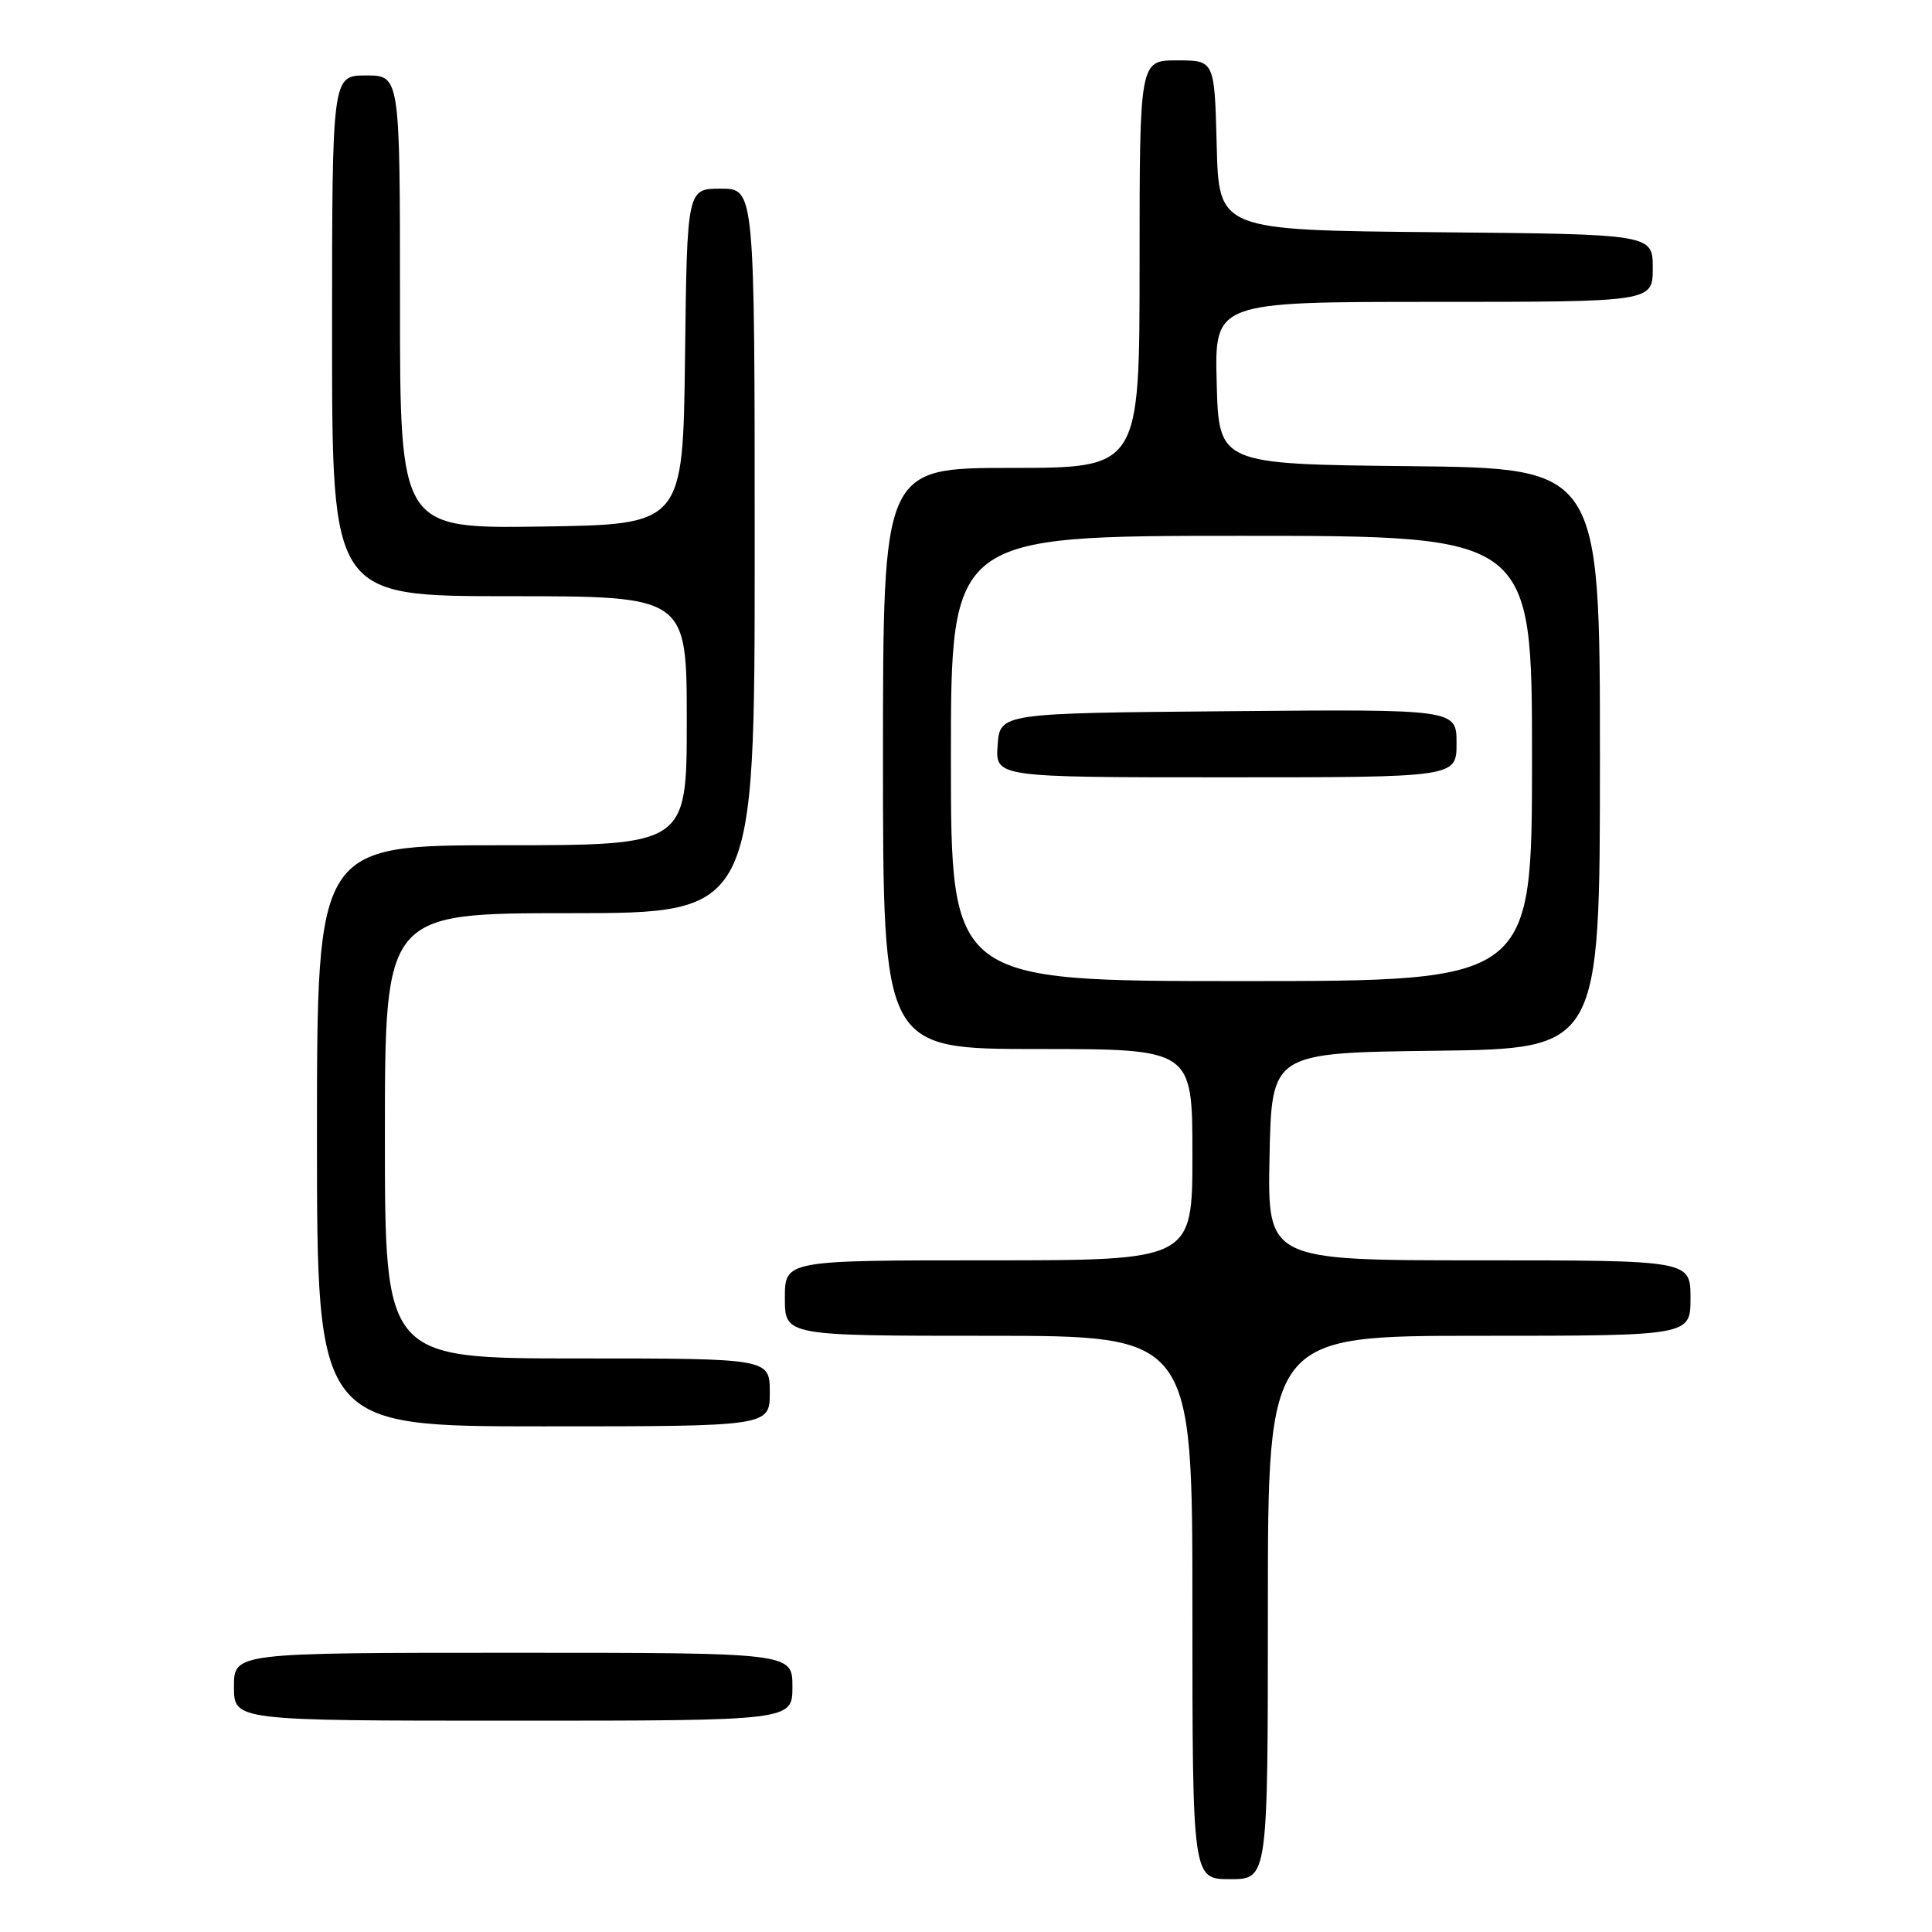 <?xml version="1.0" encoding="UTF-8" standalone="no"?>
<!DOCTYPE svg PUBLIC "-//W3C//DTD SVG 1.1//EN" "http://www.w3.org/Graphics/SVG/1.1/DTD/svg11.dtd" >
<svg xmlns="http://www.w3.org/2000/svg" xmlns:xlink="http://www.w3.org/1999/xlink" version="1.1" viewBox="0 0 256 256">
 <g >
 <path fill="currentColor"
d=" M 168.00 213.00 C 168.00 177.00 168.00 177.00 196.00 177.00 C 224.00 177.00 224.00 177.00 224.00 172.00 C 224.00 167.00 224.00 167.00 195.97 167.00 C 167.94 167.00 167.94 167.00 168.22 153.25 C 168.50 139.50 168.50 139.50 190.25 139.23 C 212.00 138.96 212.00 138.96 212.00 100.50 C 212.00 62.03 212.00 62.03 186.75 61.77 C 161.50 61.50 161.50 61.50 161.22 50.75 C 160.93 40.00 160.93 40.00 189.97 40.00 C 219.00 40.00 219.00 40.00 219.00 35.52 C 219.00 31.03 219.00 31.03 190.25 30.77 C 161.50 30.50 161.50 30.50 161.22 19.25 C 160.93 8.00 160.93 8.00 155.97 8.00 C 151.00 8.00 151.00 8.00 151.00 35.00 C 151.00 62.00 151.00 62.00 134.00 62.00 C 117.00 62.00 117.00 62.00 117.00 100.50 C 117.00 139.00 117.00 139.00 137.50 139.00 C 158.00 139.00 158.00 139.00 158.00 153.00 C 158.00 167.00 158.00 167.00 131.00 167.00 C 104.00 167.00 104.00 167.00 104.00 172.00 C 104.00 177.00 104.00 177.00 131.00 177.00 C 158.00 177.00 158.00 177.00 158.00 213.00 C 158.00 249.00 158.00 249.00 163.00 249.00 C 168.00 249.00 168.00 249.00 168.00 213.00 Z  M 105.00 223.50 C 105.00 219.00 105.00 219.00 68.00 219.00 C 31.00 219.00 31.00 219.00 31.00 223.50 C 31.00 228.00 31.00 228.00 68.00 228.00 C 105.00 228.00 105.00 228.00 105.00 223.50 Z  M 102.00 184.50 C 102.00 180.00 102.00 180.00 76.50 180.00 C 51.00 180.00 51.00 180.00 51.00 150.50 C 51.00 121.00 51.00 121.00 75.50 121.00 C 100.00 121.00 100.00 121.00 100.00 73.00 C 100.00 25.00 100.00 25.00 95.52 25.00 C 91.04 25.00 91.04 25.00 90.77 47.25 C 90.50 69.50 90.50 69.50 71.75 69.77 C 53.00 70.04 53.00 70.04 53.00 40.02 C 53.00 10.00 53.00 10.00 48.50 10.00 C 44.00 10.00 44.00 10.00 44.00 44.50 C 44.00 79.00 44.00 79.00 67.50 79.00 C 91.00 79.00 91.00 79.00 91.00 95.50 C 91.00 112.00 91.00 112.00 66.50 112.00 C 42.00 112.00 42.00 112.00 42.00 150.50 C 42.00 189.00 42.00 189.00 72.00 189.00 C 102.00 189.00 102.00 189.00 102.00 184.50 Z  M 126.00 100.50 C 126.00 71.00 126.00 71.00 164.50 71.00 C 203.00 71.00 203.00 71.00 203.00 100.50 C 203.00 130.00 203.00 130.00 164.50 130.00 C 126.00 130.00 126.00 130.00 126.00 100.50 Z  M 193.00 98.49 C 193.00 93.97 193.00 93.97 162.75 94.24 C 132.50 94.50 132.50 94.50 132.19 98.75 C 131.89 103.00 131.89 103.00 162.44 103.00 C 193.00 103.00 193.00 103.00 193.00 98.49 Z "/>
</g>
</svg>